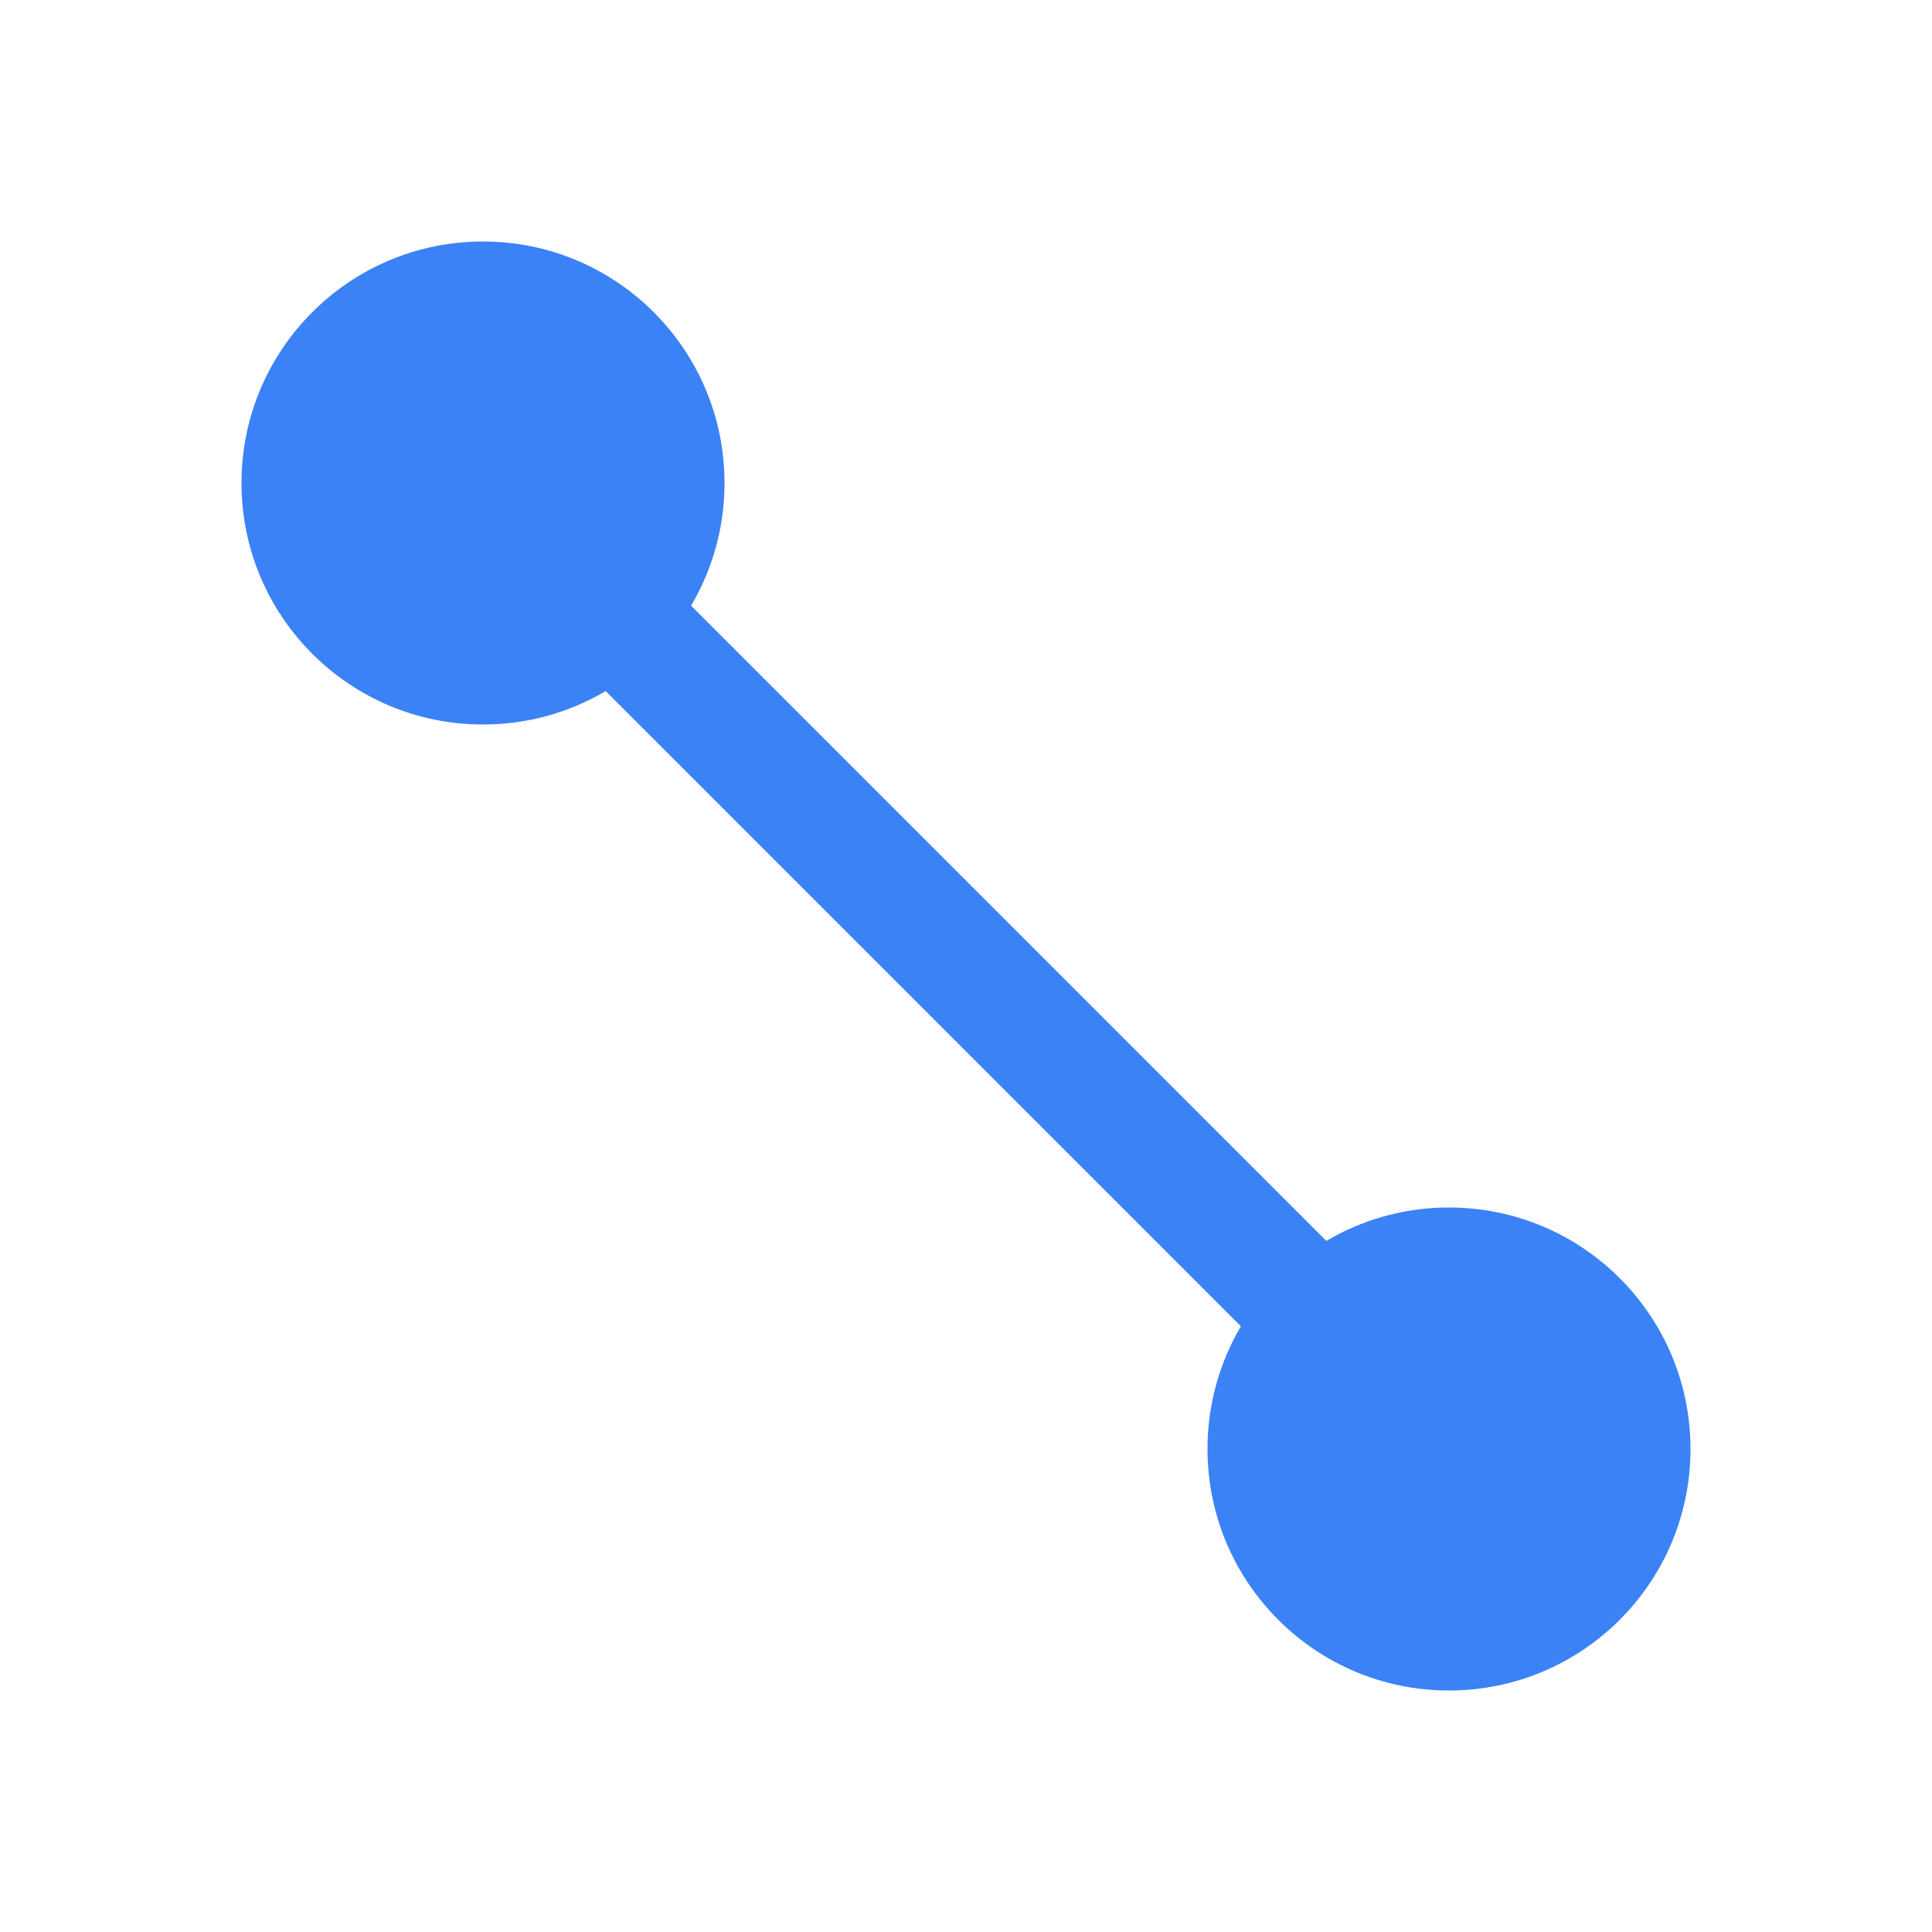<?xml version="1.0" encoding="UTF-8"?>
<svg width="32" height="32" viewBox="0 0 32 32" fill="none" xmlns="http://www.w3.org/2000/svg">
  <circle cx="8" cy="8" r="4" fill="#3B82F6"/>
  <circle cx="24" cy="24" r="4" fill="#3B82F6"/>
  <path d="M8 8L24 24" stroke="#3B82F6" stroke-width="2"/>
</svg> 
